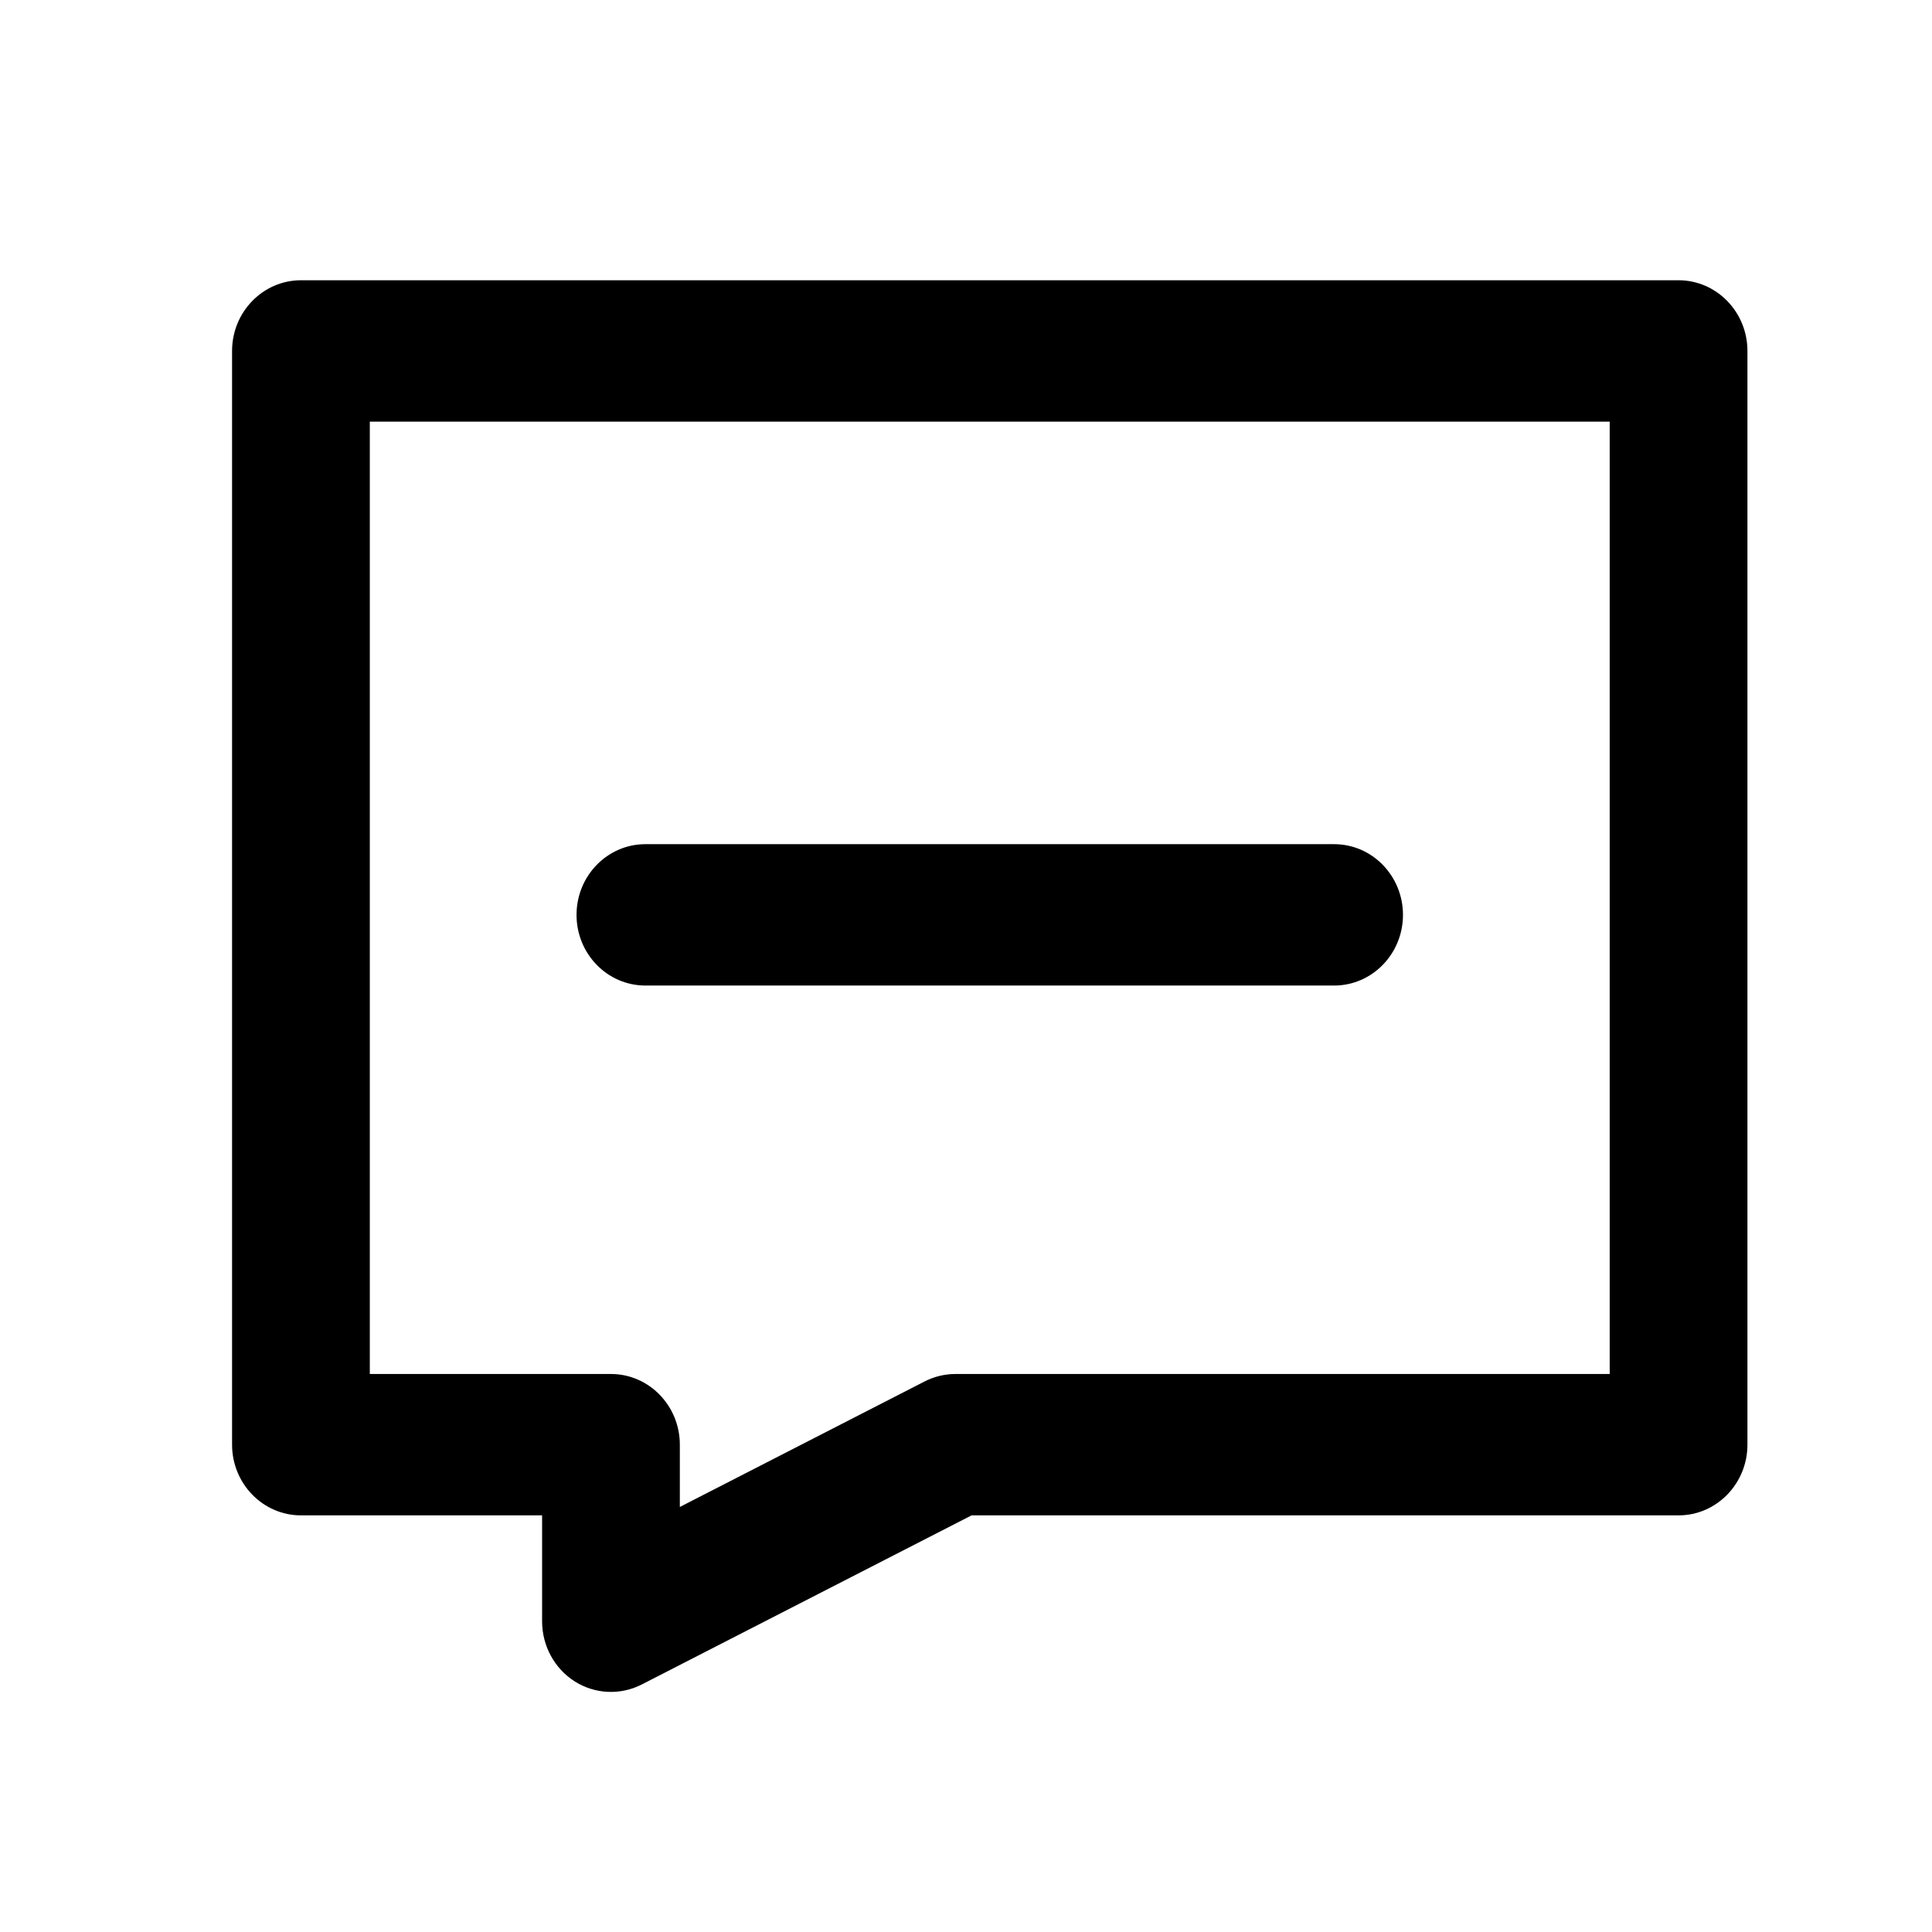 <svg width="17" height="17" viewBox="0 0 17 17" fill="none" xmlns="http://www.w3.org/2000/svg">
<mask id="mask0_102_787" style="mask-type:alpha" maskUnits="userSpaceOnUse" x="0" y="0" width="17" height="17">
<rect x="0.709" y="0.727" width="16" height="16" fill="#DCDCDC"/>
</mask>
<g mask="url(#mask0_102_787)">
<path d="M5.679 7.428C5.344 7.428 5.073 7.707 5.073 8.05C5.073 8.393 5.344 8.672 5.679 8.672H11.739C12.074 8.672 12.345 8.393 12.345 8.05C12.345 7.707 12.074 7.428 11.739 7.428H5.679Z" fill="black"/>
<path fill-rule="evenodd" clip-rule="evenodd" d="M2.648 2.466C2.314 2.466 2.042 2.745 2.042 3.088V12.712C2.042 13.055 2.314 13.334 2.648 13.334H4.77V14.266C4.77 14.481 4.878 14.681 5.057 14.795C5.236 14.908 5.459 14.918 5.647 14.822L8.549 13.334H14.77C15.104 13.334 15.376 13.055 15.376 12.712V3.088C15.376 2.745 15.104 2.466 14.77 2.466H2.648ZM3.254 12.09V3.71H8.709H14.164V12.09H8.406C8.312 12.09 8.219 12.113 8.135 12.156L5.982 13.26V12.712C5.982 12.369 5.71 12.09 5.376 12.09H3.254Z" fill="black"/>
</g>
</svg>
